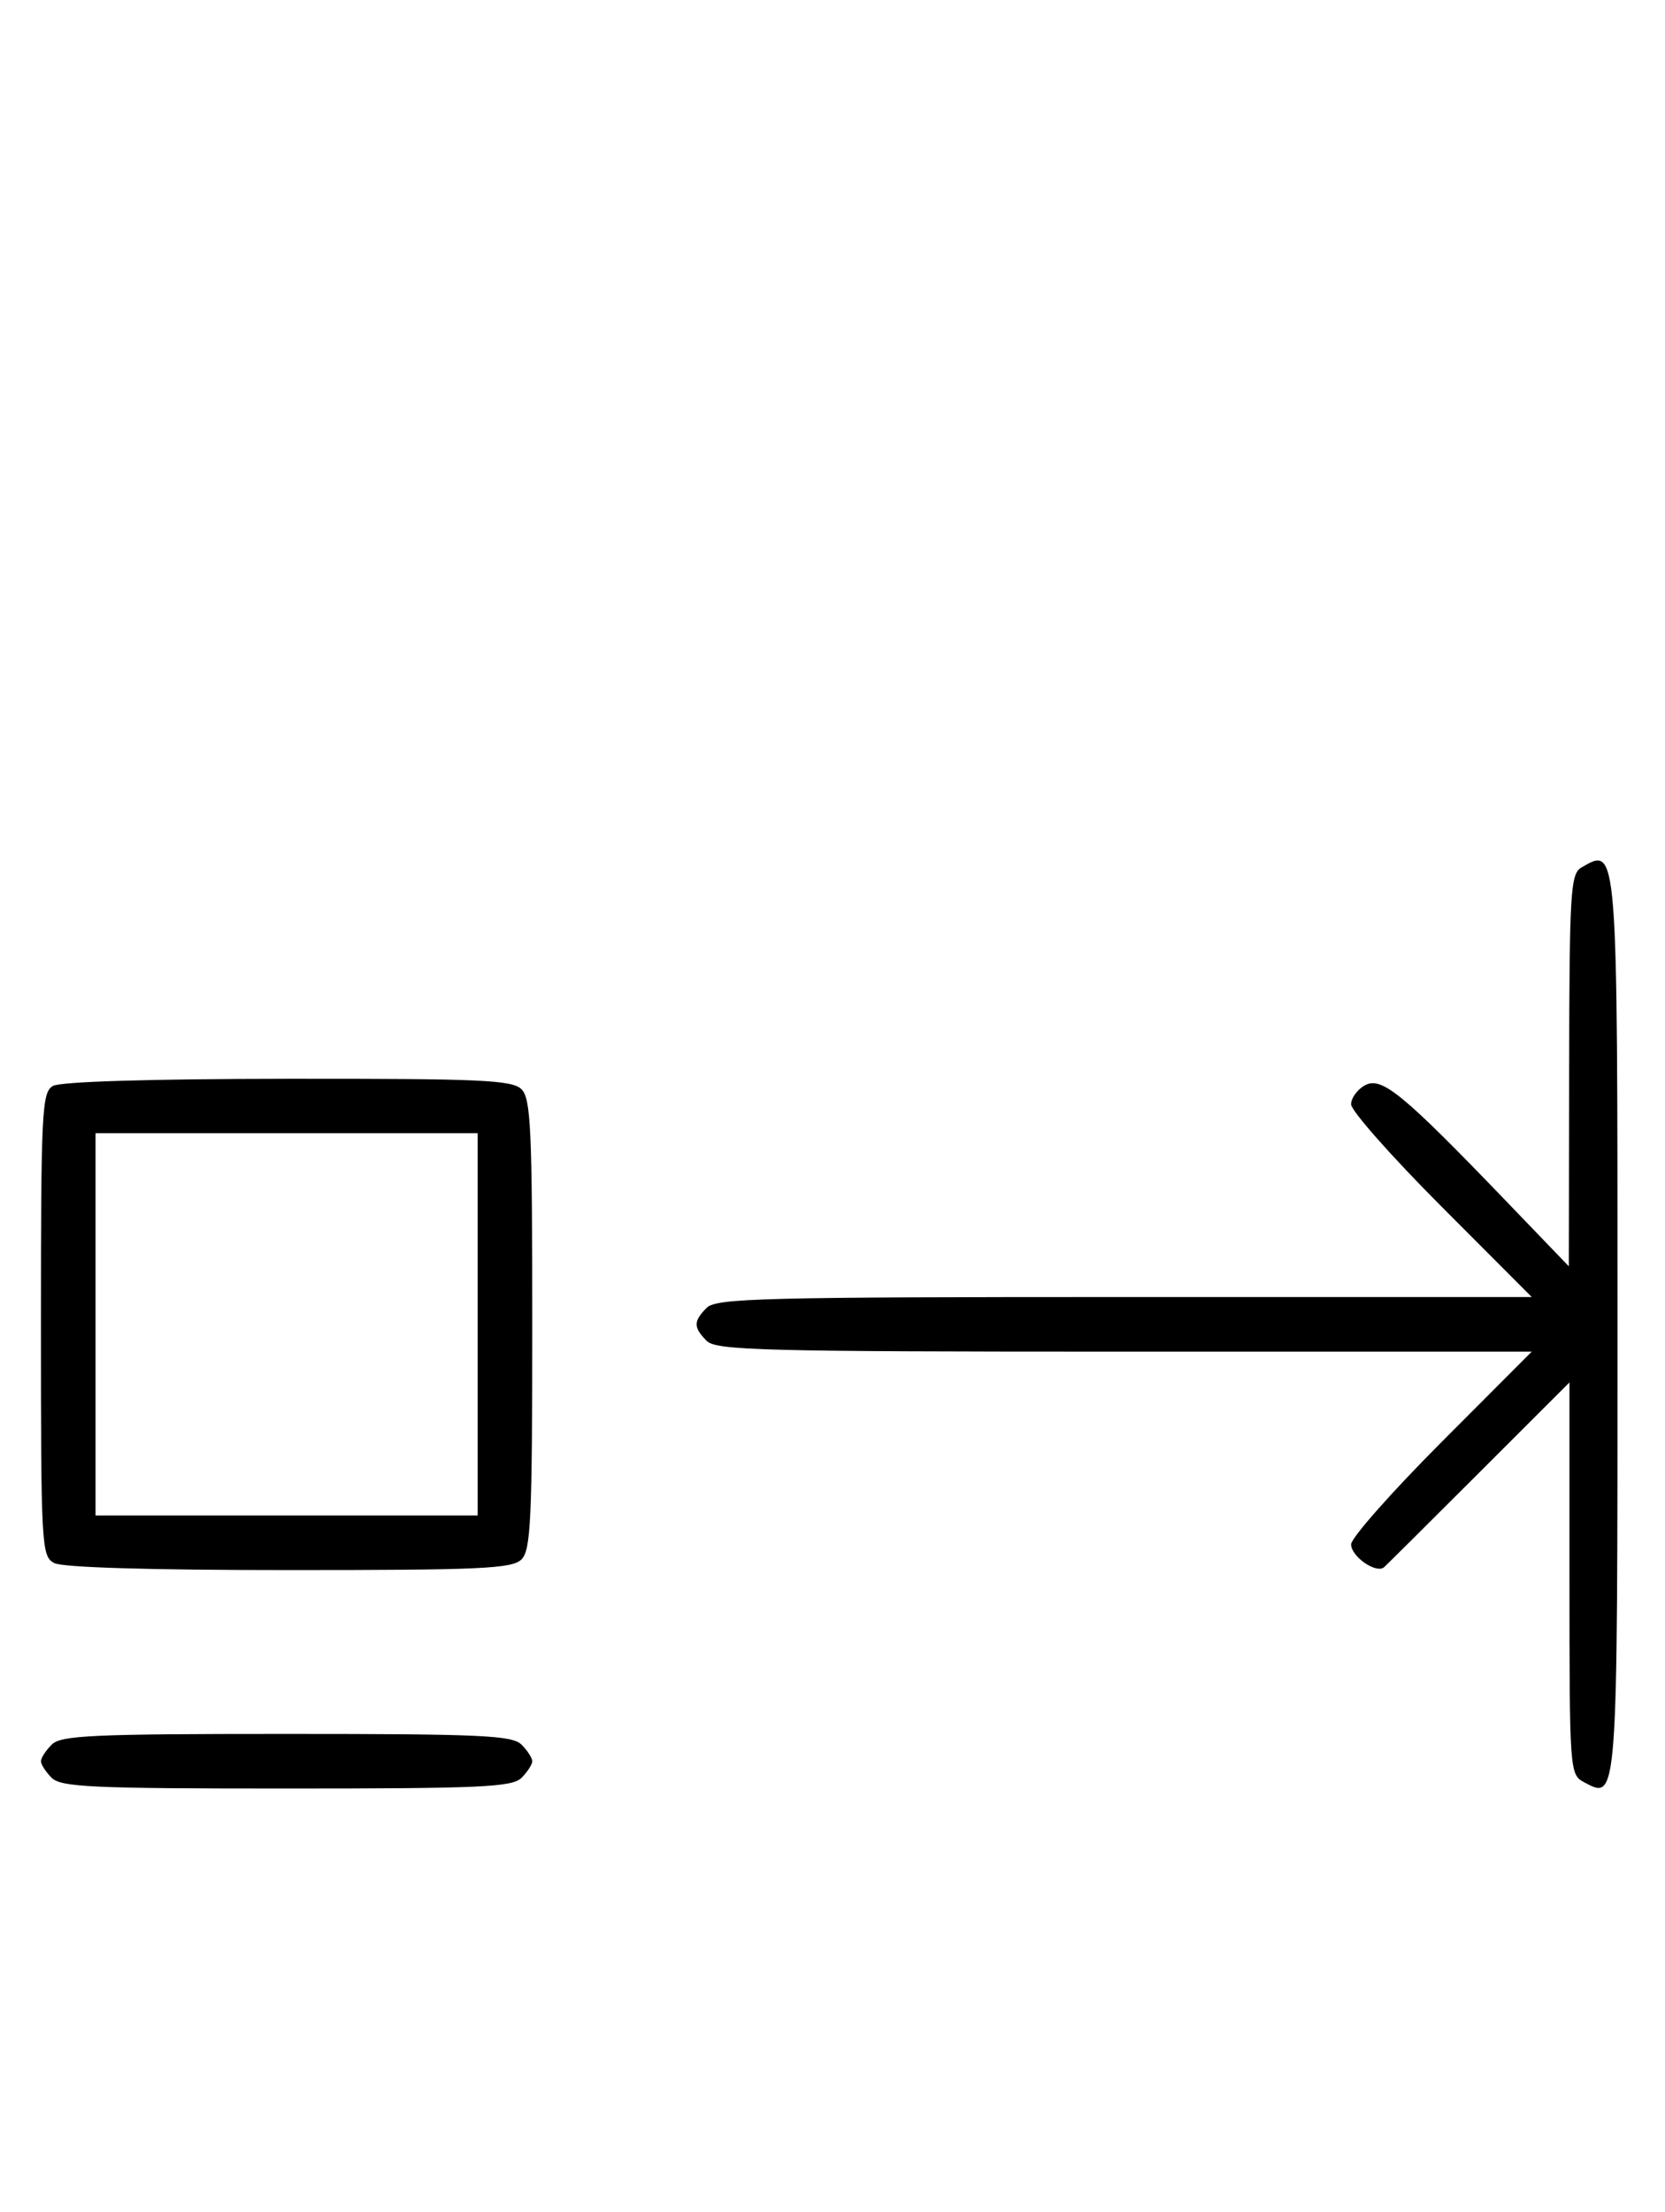<svg xmlns="http://www.w3.org/2000/svg" width="244" height="324" viewBox="0 0 244 324" version="1.1">
	<path d="M 231.750 127.080 C 230.149 128.012, 229.996 130.551, 229.952 156.800 L 229.904 185.500 220.702 175.933 C 205.595 160.228, 202.484 157.670, 200.063 158.966 C 198.928 159.573, 198 160.836, 198 161.772 C 198 162.708, 203.956 169.442, 211.236 176.737 L 224.472 190 164.808 190 C 111.900 190, 104.965 190.178, 103.571 191.571 C 101.598 193.545, 101.598 194.455, 103.571 196.429 C 104.965 197.822, 111.900 198, 164.808 198 L 224.472 198 211.236 211.263 C 203.956 218.558, 198 225.292, 198 226.228 C 198 228.020, 201.699 230.580, 202.836 229.574 C 203.201 229.250, 209.463 223.028, 216.750 215.746 L 230 202.507 230 231.218 C 230 259.434, 230.037 259.949, 232.117 261.062 C 237.092 263.725, 237.038 264.461, 237.038 194.071 C 237.038 123.416, 237.082 123.975, 231.750 127.080 M 7.750 159.080 C 6.138 160.019, 6 162.769, 6 194.015 C 6 226.522, 6.080 227.973, 7.934 228.965 C 9.154 229.617, 21.876 230, 42.363 230 C 70.570 230, 75.064 229.793, 76.429 228.429 C 77.793 227.064, 78 222.537, 78 194 C 78 165.463, 77.793 160.936, 76.429 159.571 C 75.063 158.206, 70.580 158.004, 42.179 158.030 C 21.849 158.049, 8.839 158.446, 7.750 159.080 M 14 194 L 14 222 42 222 L 70 222 70 194 L 70 166 42 166 L 14 166 14 194 M 7.571 255.571 C 6.707 256.436, 6 257.529, 6 258 C 6 258.471, 6.707 259.564, 7.571 260.429 C 8.936 261.793, 13.463 262, 42 262 C 70.537 262, 75.064 261.793, 76.429 260.429 C 77.293 259.564, 78 258.471, 78 258 C 78 257.529, 77.293 256.436, 76.429 255.571 C 75.064 254.207, 70.537 254, 42 254 C 13.463 254, 8.936 254.207, 7.571 255.571 " stroke="none" fill="black" fill-rule="evenodd"/>
</svg>